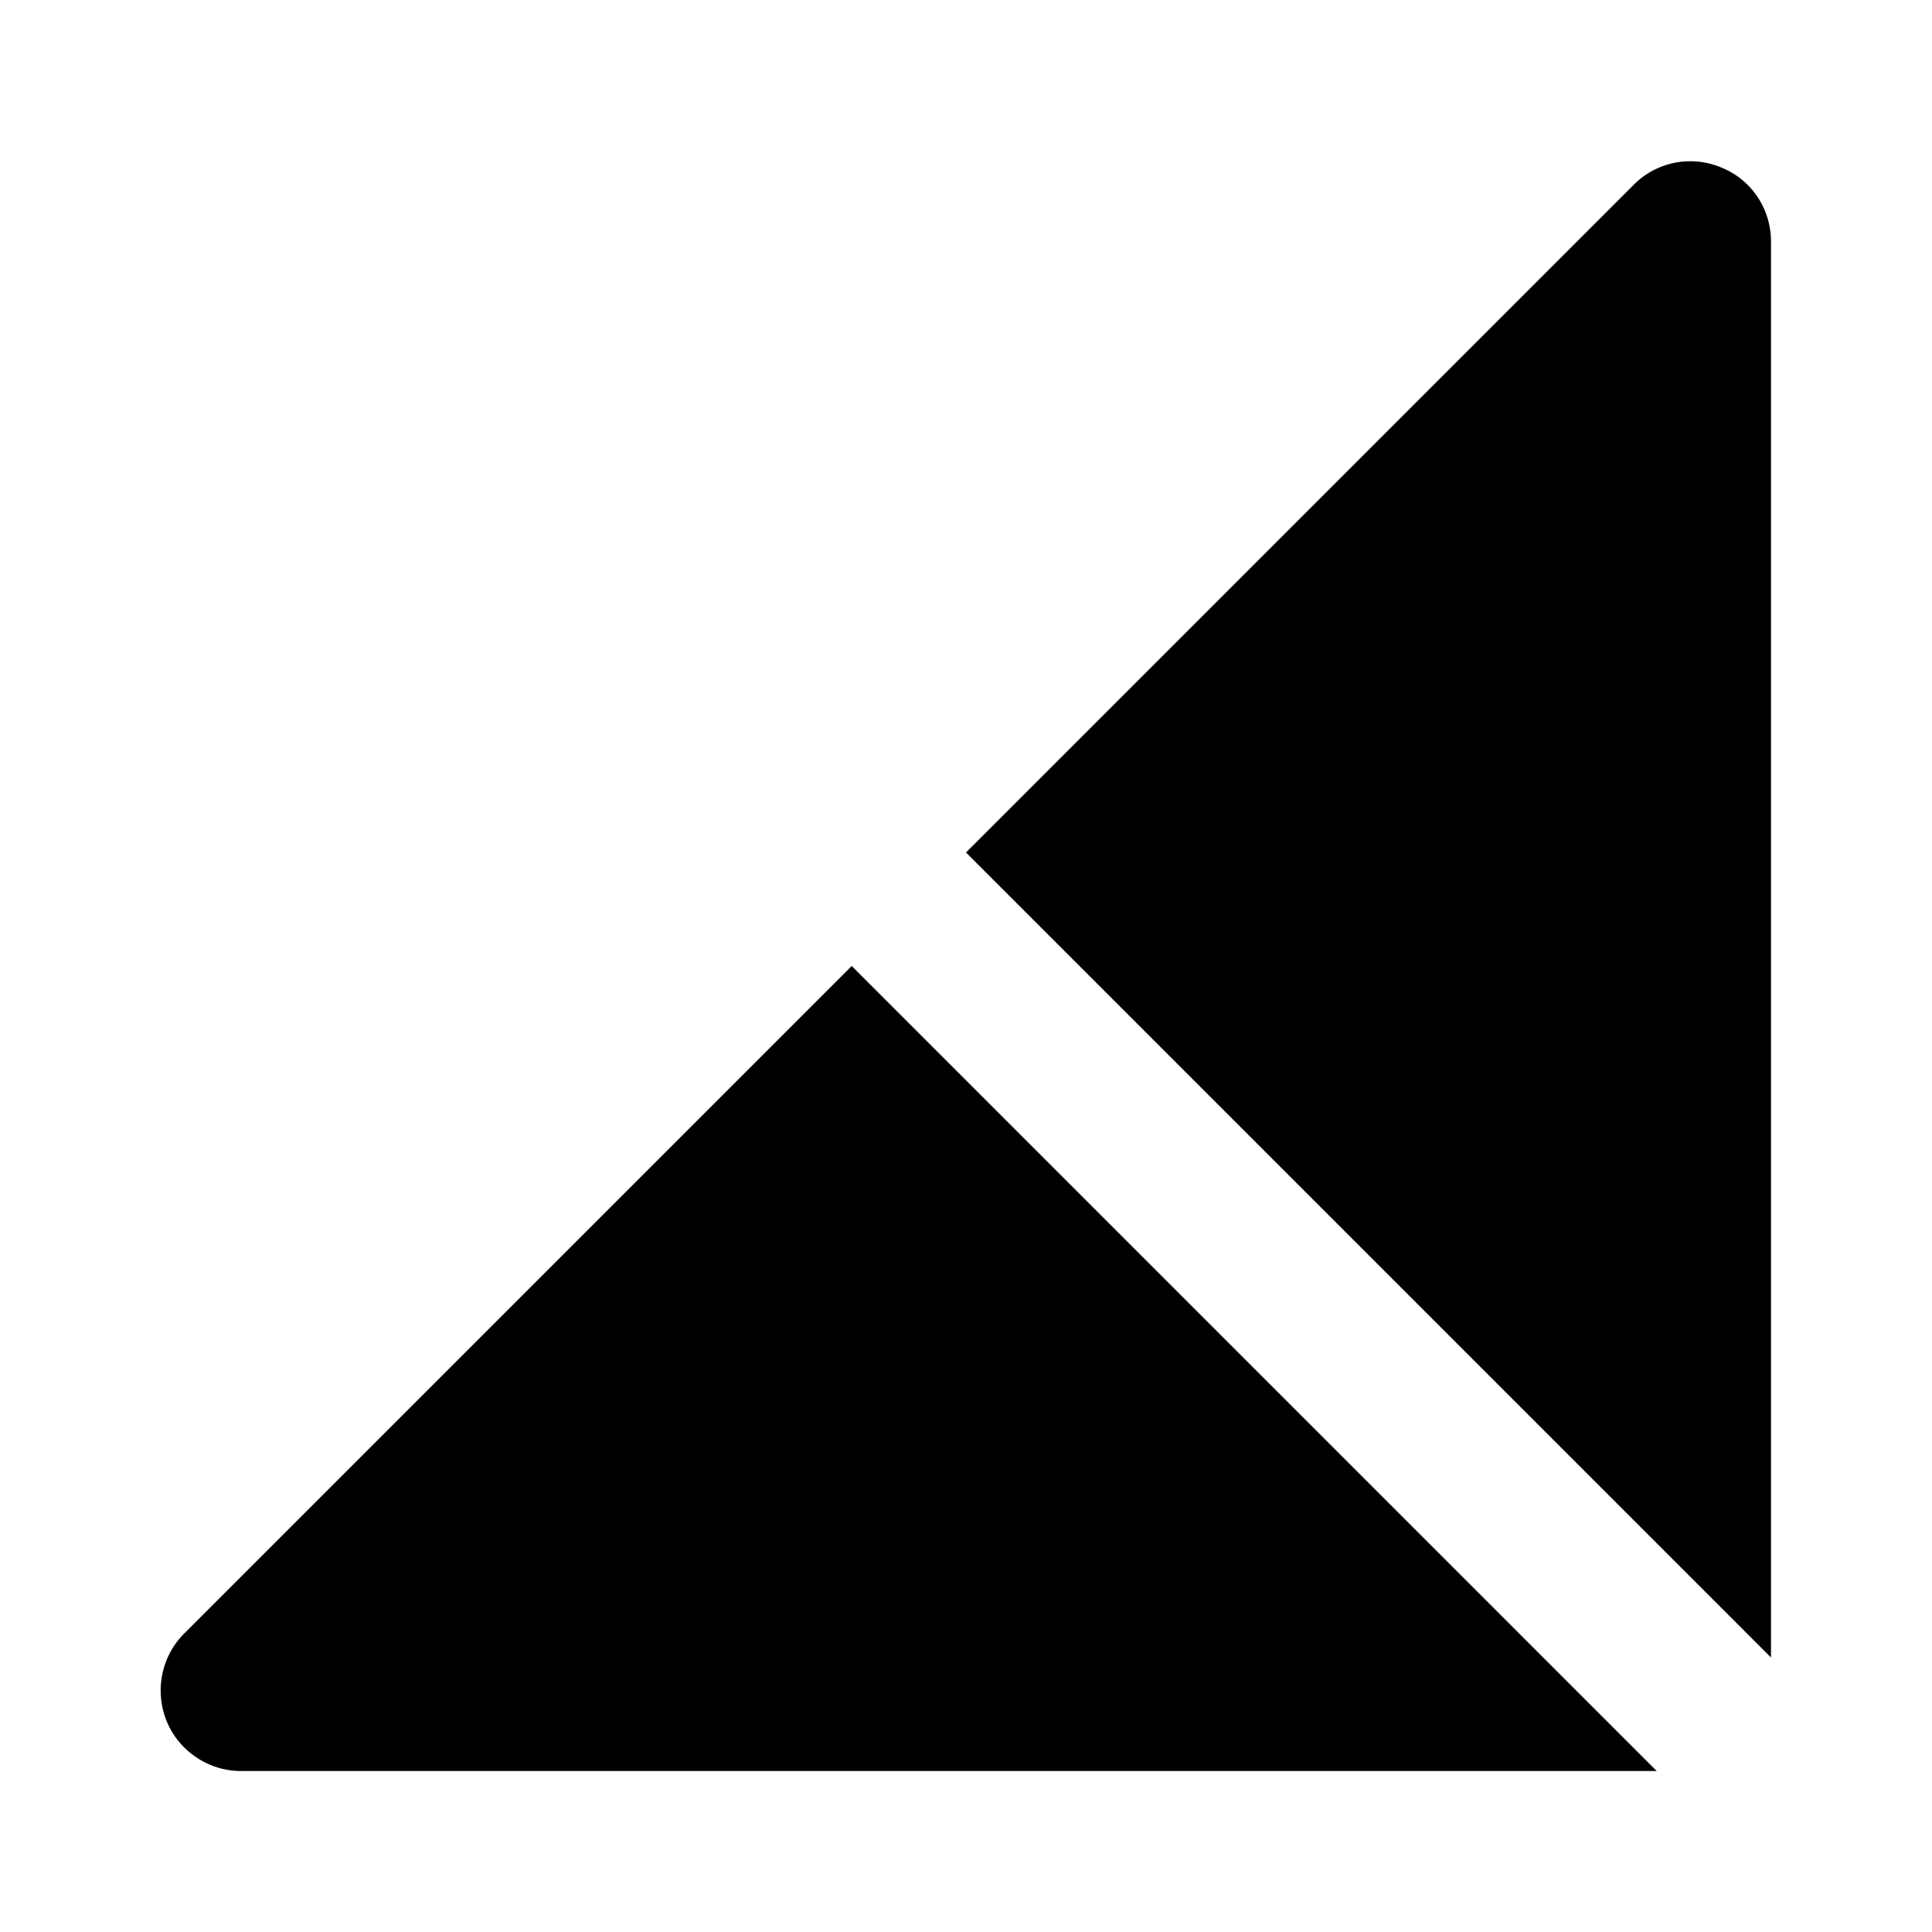<svg xmlns="http://www.w3.org/2000/svg" width="24" height="24"><!--Boxicons v3.0 https://boxicons.com | License  https://docs.boxicons.com/free--><path d="M21.38 2.08a.99.99 0 0 0-1.09.22L12 10.59l10 10V3c0-.4-.24-.77-.62-.92M2.29 20.29c-.29.29-.37.72-.22 1.09s.52.62.92.62h17.59l-10-10z"/></svg>